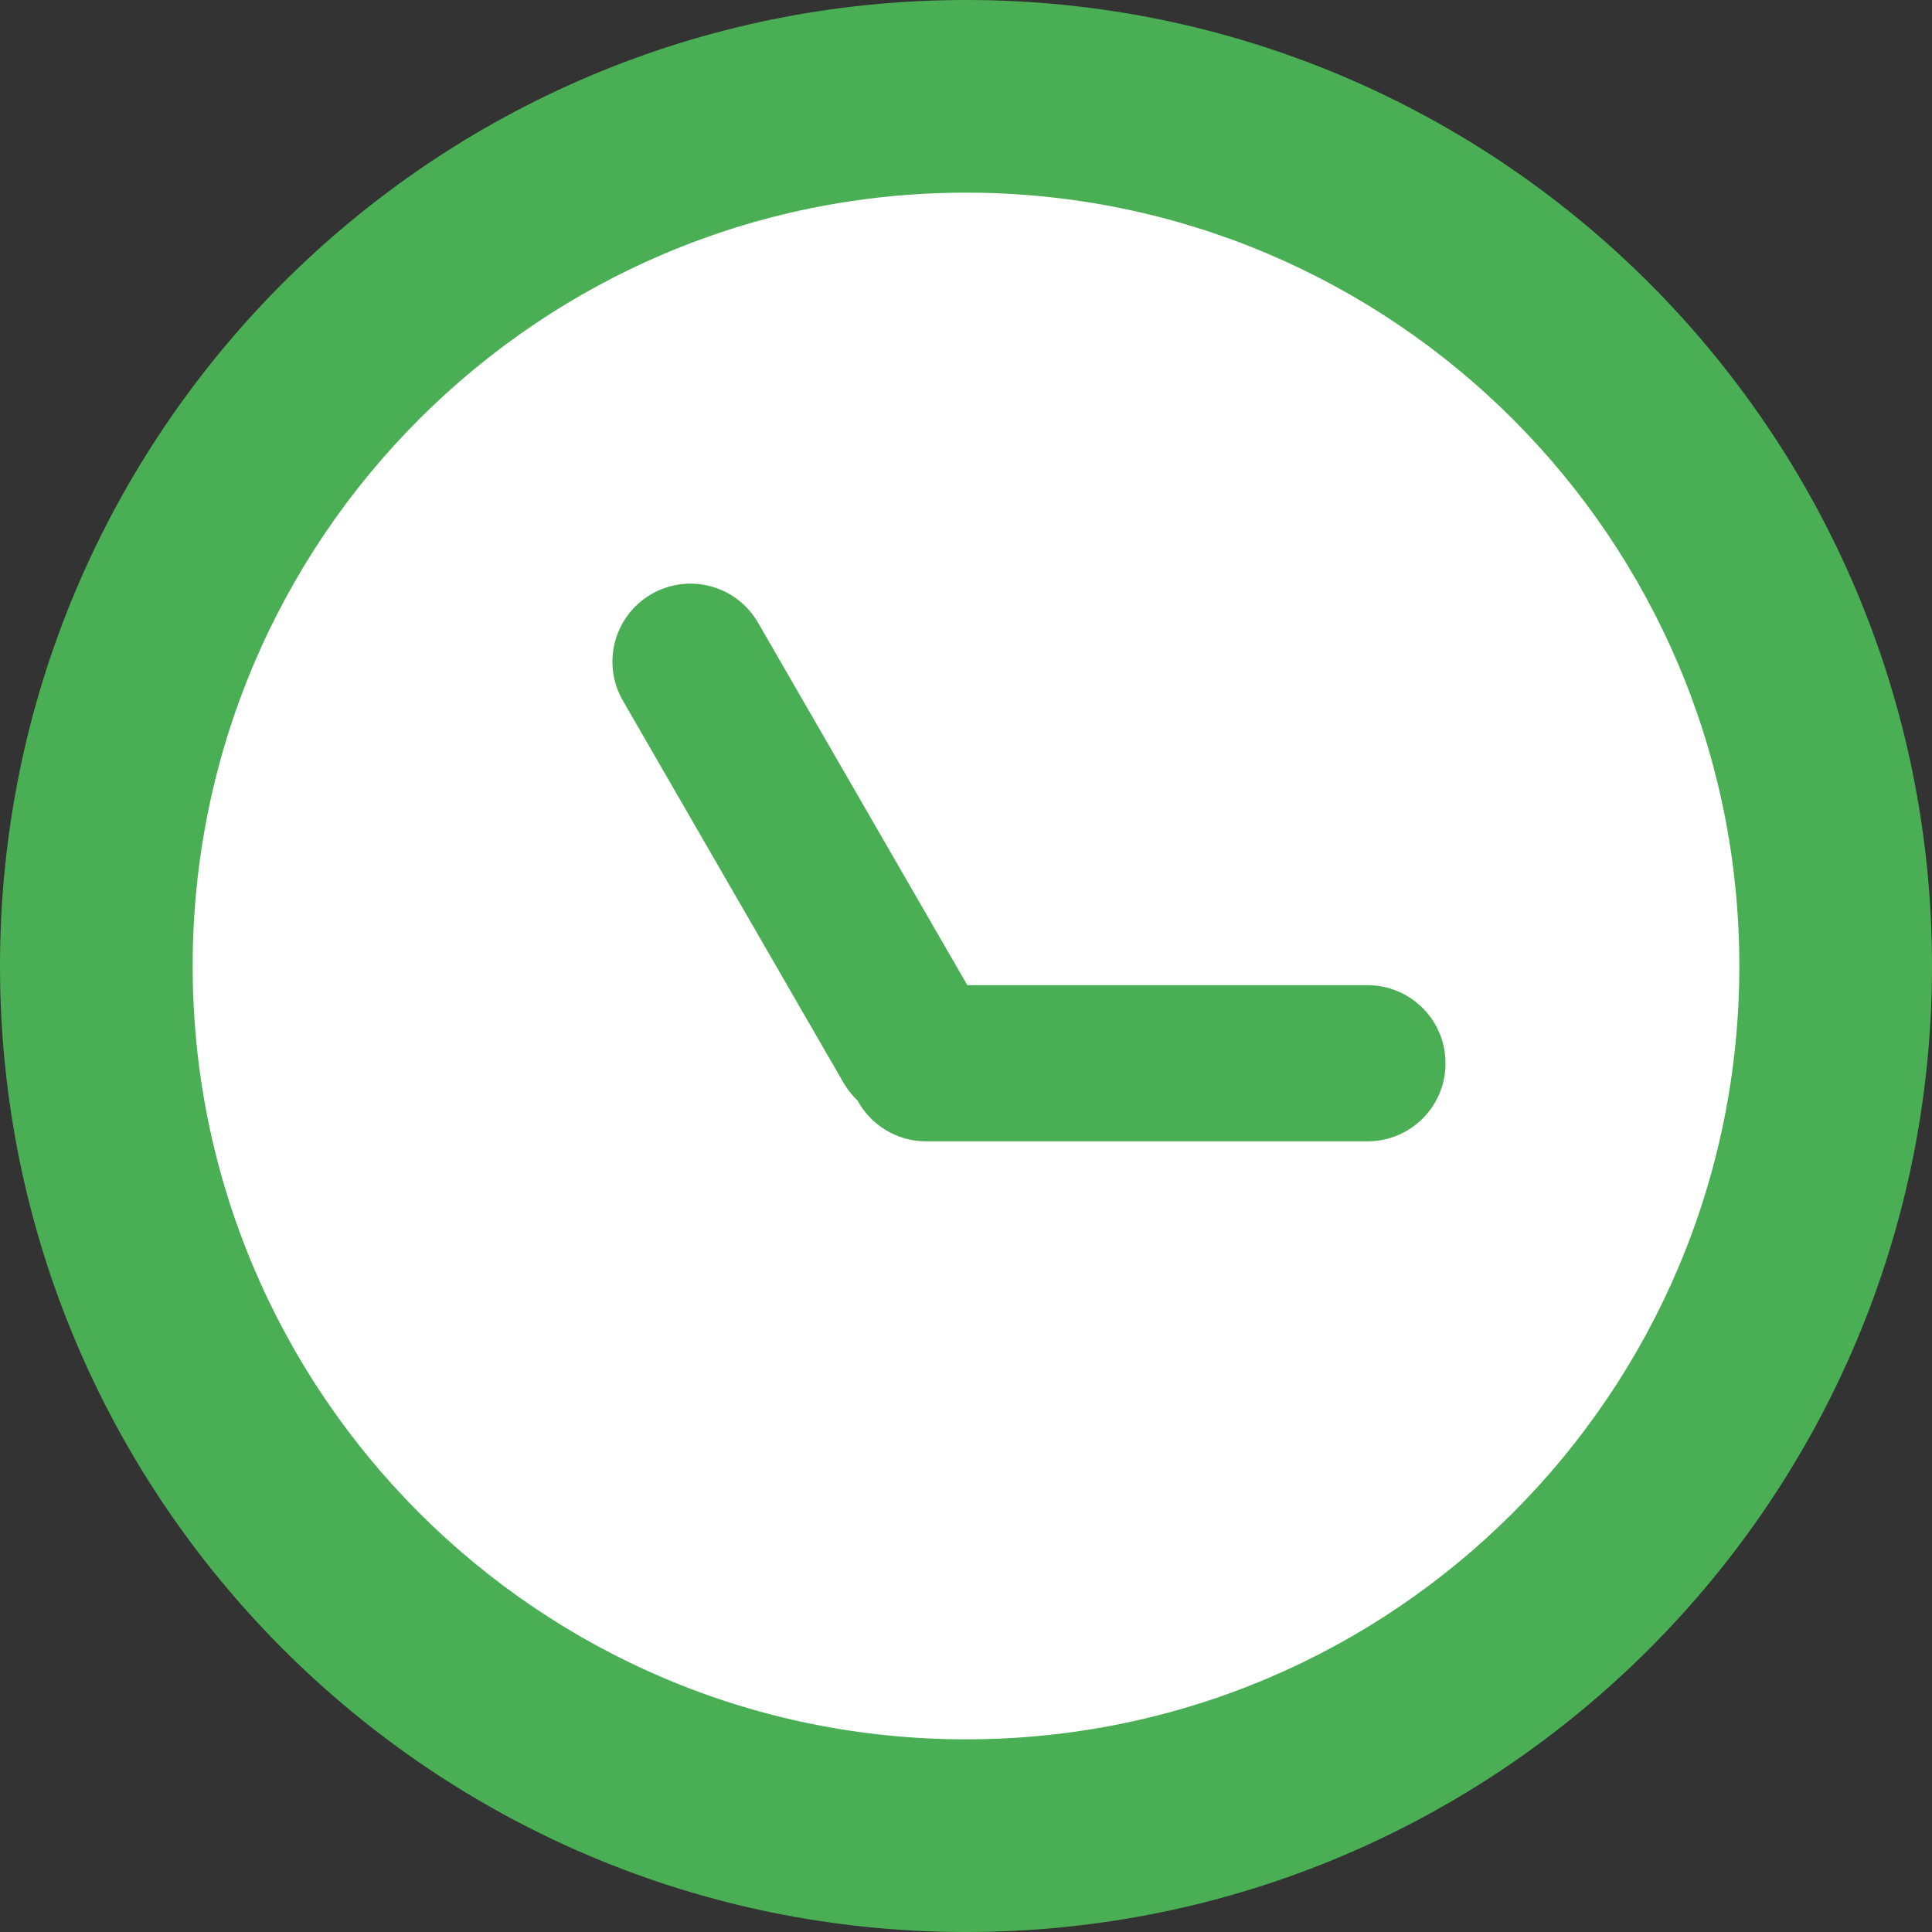 <?xml version="1.0" encoding="UTF-8"?>
<svg id="Layer_2" data-name="Layer 2" xmlns="http://www.w3.org/2000/svg" viewBox="0 0 145 145">
  <rect x="0" y="0" width="145" height="145" fill="#333333" stroke="none"/>
  <defs>
    <style>
      .cls-1 {
        fill: #fff;
      }

      .cls-2 {
        fill: #4aaf54;
      }
    </style>
  </defs>
  <g id="Layer_1-2" data-name="Layer 1">
    <g>
      <circle class="cls-1" cx="73" cy="73" r="69"/>
      <g>
        <path class="cls-2" d="M72.5,0C32.46,0,0,32.46,0,72.5s32.46,72.5,72.5,72.5,72.5-32.46,72.5-72.5S112.54,0,72.5,0Zm0,130.54c-32.05,0-58.04-25.98-58.04-58.04S40.45,14.46,72.5,14.46s58.04,25.98,58.04,58.04-25.98,58.04-58.04,58.04Z"/>
        <path class="cls-2" d="M102.62,73.94h-30.02l-15.71-27.21c-1.62-2.8-5.2-3.76-8-2.14-2.8,1.62-3.76,5.2-2.14,8l16.56,28.68c.29,.5,.65,.95,1.05,1.33,.99,1.82,2.93,3.06,5.15,3.06h33.12c3.24,0,5.86-2.62,5.86-5.86h0c0-3.24-2.62-5.86-5.86-5.86Z"/>
      </g>
    </g>
  </g>
</svg>